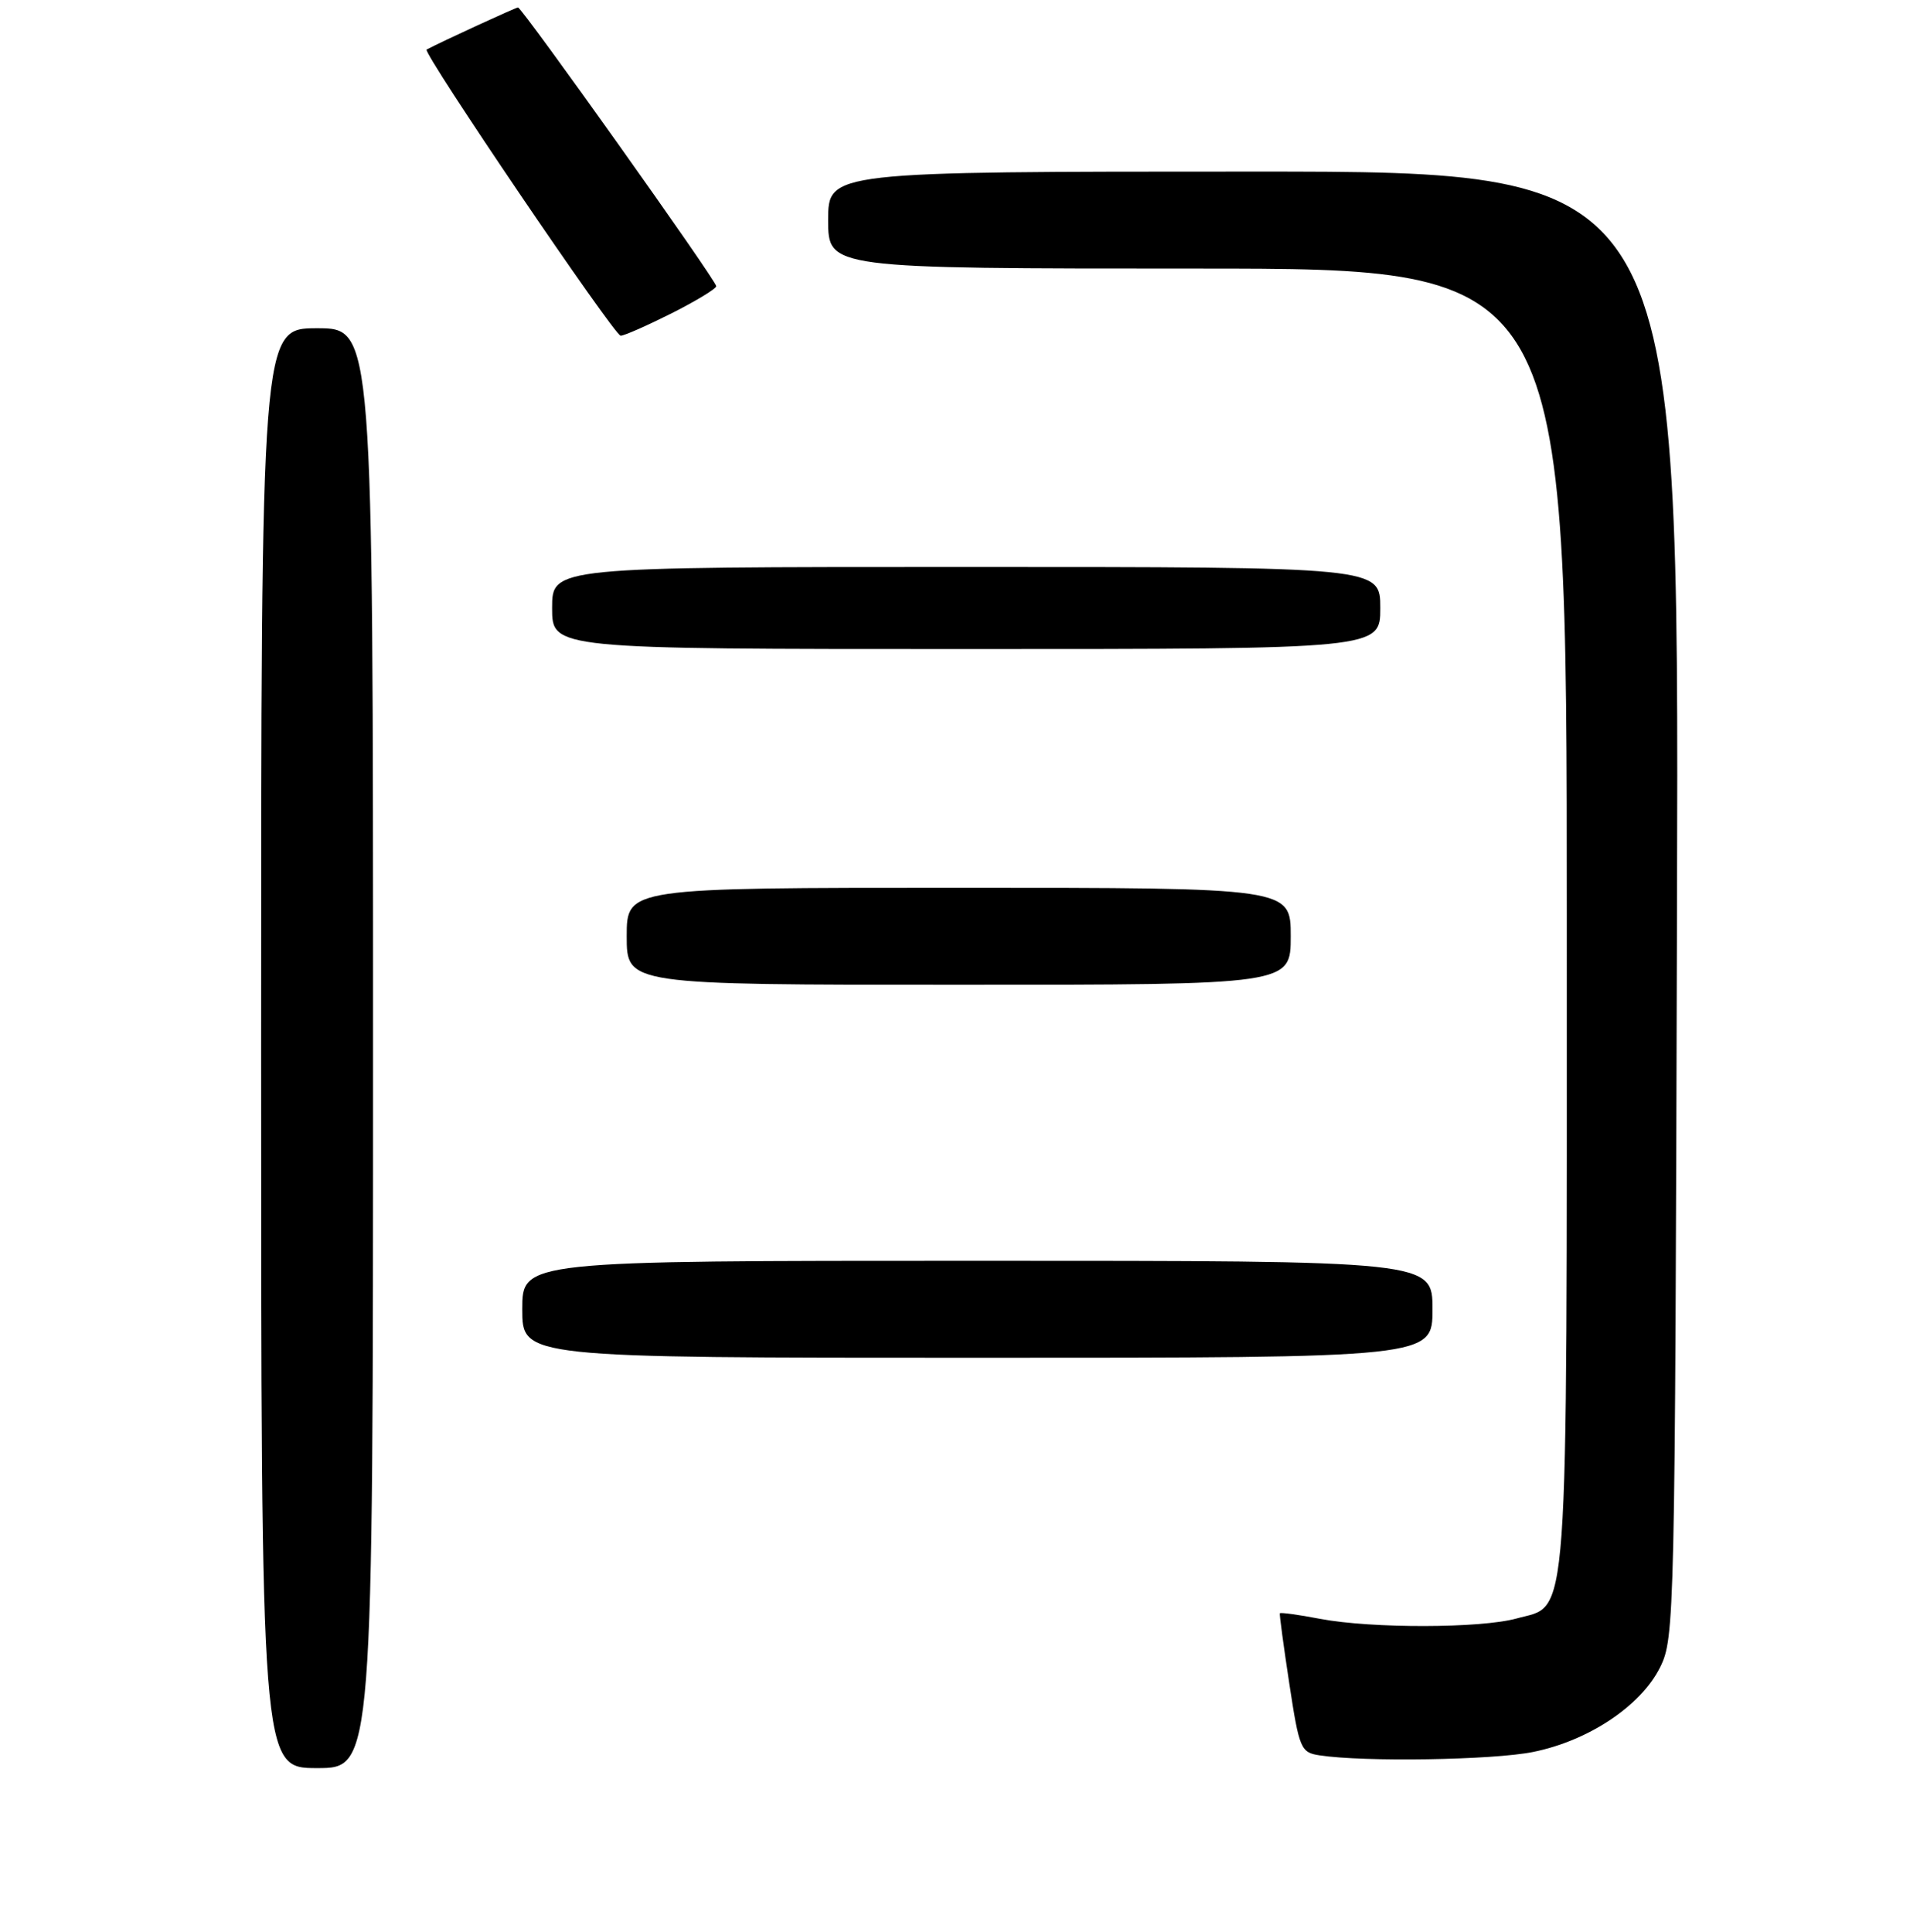 <?xml version="1.0" encoding="UTF-8" standalone="no"?>
<!DOCTYPE svg PUBLIC "-//W3C//DTD SVG 1.1//EN" "http://www.w3.org/Graphics/SVG/1.1/DTD/svg11.dtd" >
<svg xmlns="http://www.w3.org/2000/svg" xmlns:xlink="http://www.w3.org/1999/xlink" version="1.1" viewBox="0 0 256 259">
 <g >
 <path fill="currentColor"
d=" M 50.00 140.50 C 50.00 44.00 50.00 44.00 42.50 44.00 C 35.00 44.00 35.00 44.00 35.00 140.50 C 35.00 237.00 35.00 237.00 42.50 237.00 C 50.00 237.00 50.00 237.00 50.00 140.50 Z  M 205.47 234.84 C 212.91 233.34 219.91 228.68 222.50 223.50 C 224.45 219.59 224.51 217.21 224.77 121.25 C 225.05 23.00 225.05 23.00 168.02 23.00 C 111.00 23.00 111.00 23.00 111.00 29.50 C 111.00 36.00 111.00 36.00 160.50 36.00 C 210.00 36.00 210.00 36.00 210.00 123.05 C 210.00 220.14 210.37 214.97 203.25 216.95 C 198.47 218.27 183.86 218.30 176.97 217.00 C 174.06 216.44 171.62 216.11 171.54 216.25 C 171.47 216.39 172.04 220.64 172.81 225.69 C 174.14 234.43 174.35 234.91 176.86 235.29 C 182.77 236.20 200.04 235.93 205.47 234.84 Z  M 192.00 175.50 C 192.00 169.00 192.00 169.00 131.00 169.00 C 70.00 169.00 70.00 169.00 70.00 175.50 C 70.00 182.00 70.00 182.00 131.00 182.00 C 192.00 182.00 192.00 182.00 192.00 175.50 Z  M 173.00 125.50 C 173.00 119.00 173.00 119.00 128.50 119.00 C 84.00 119.00 84.00 119.00 84.00 125.50 C 84.00 132.00 84.00 132.00 128.50 132.00 C 173.00 132.00 173.00 132.00 173.00 125.50 Z  M 185.00 81.50 C 185.00 76.00 185.00 76.00 129.50 76.00 C 74.00 76.00 74.00 76.00 74.00 81.50 C 74.00 87.00 74.00 87.00 129.50 87.00 C 185.00 87.00 185.00 87.00 185.00 81.50 Z  M 90.03 41.99 C 93.31 40.33 96.00 38.70 96.00 38.36 C 96.00 37.60 69.97 1.00 69.43 1.00 C 69.14 1.00 59.42 5.47 57.18 6.64 C 56.55 6.96 82.34 45.00 83.19 45.00 C 83.67 45.00 86.74 43.64 90.03 41.99 Z "/>
</g>
</svg>